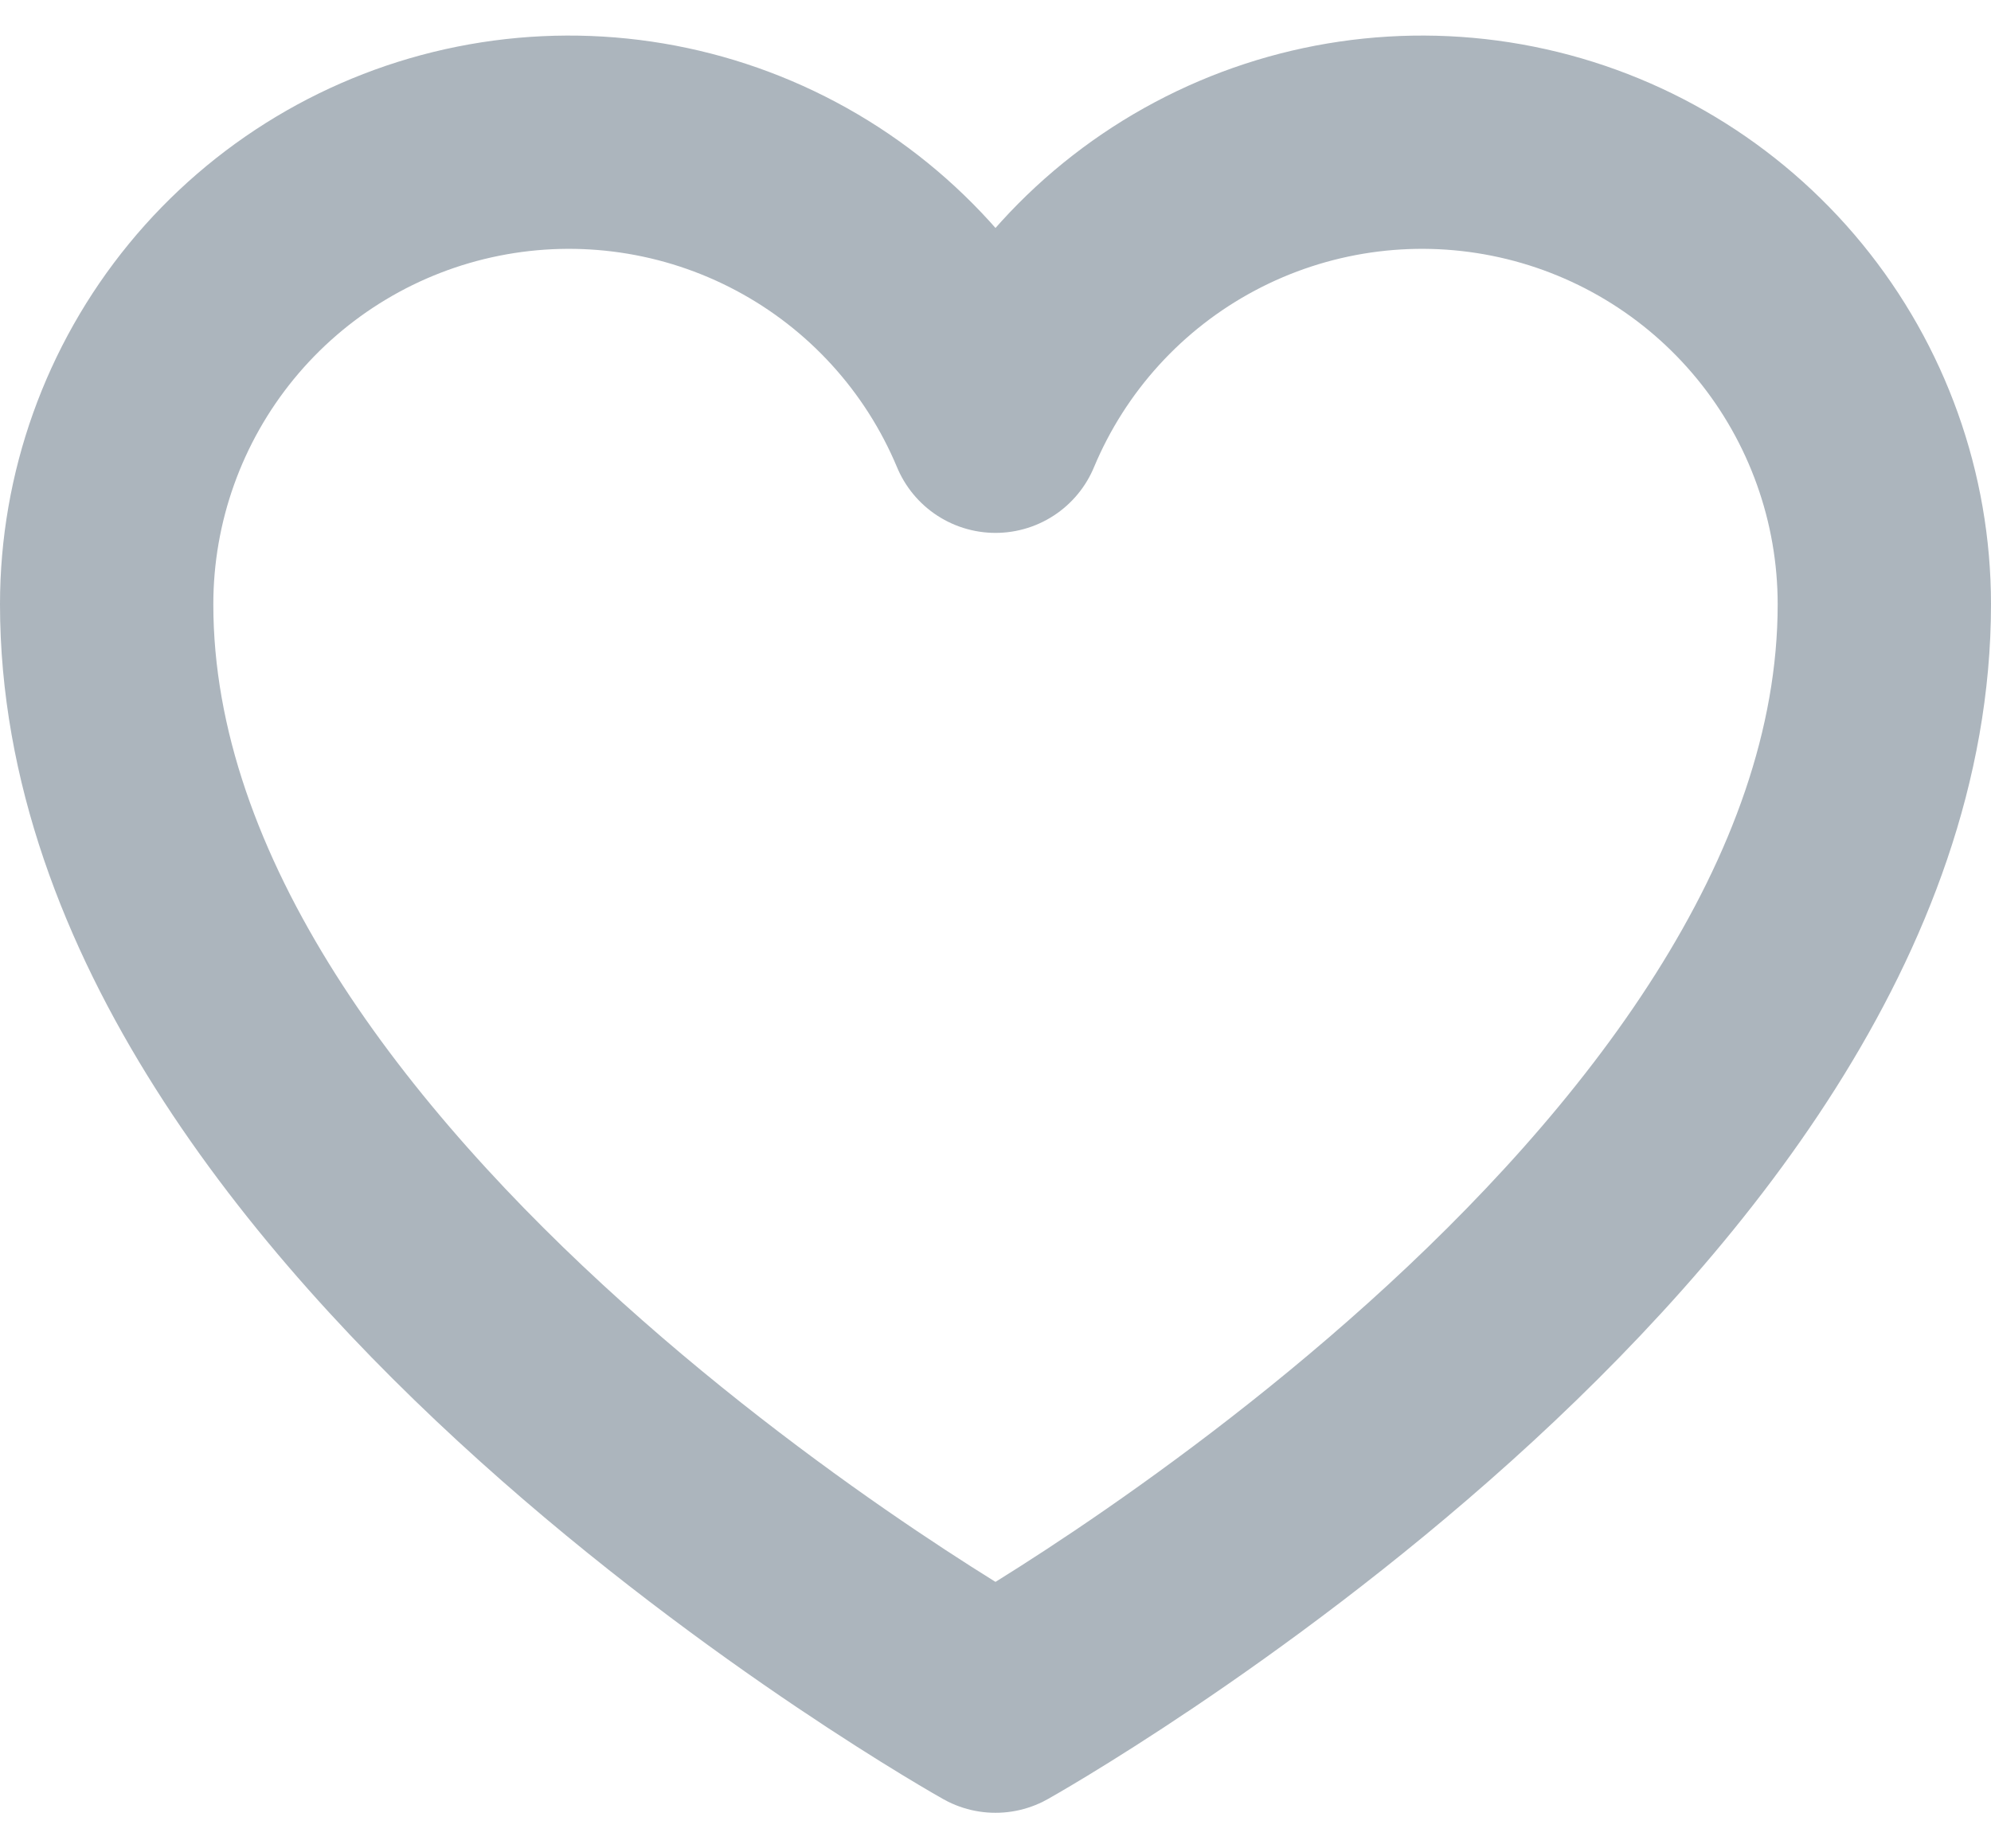 <svg width="28" height="26" viewBox="0 0 28 26" fill="none" xmlns="http://www.w3.org/2000/svg">
<path d="M14 24C14 24 1.5 17 1.5 8.5C1.5 6.998 2.021 5.542 2.973 4.38C3.926 3.218 5.251 2.422 6.724 2.127C8.197 1.832 9.727 2.056 11.053 2.761C12.38 3.466 13.421 4.609 14 5.996C14.579 4.609 15.62 3.466 16.947 2.761C18.273 2.056 19.803 1.832 21.276 2.127C22.749 2.422 24.075 3.218 25.027 4.38C25.979 5.542 26.5 6.998 26.5 8.5C26.5 17 14 24 14 24Z" stroke="#ACB5BD" stroke-width="3" stroke-linecap="round" stroke-linejoin="round"/>
</svg>
